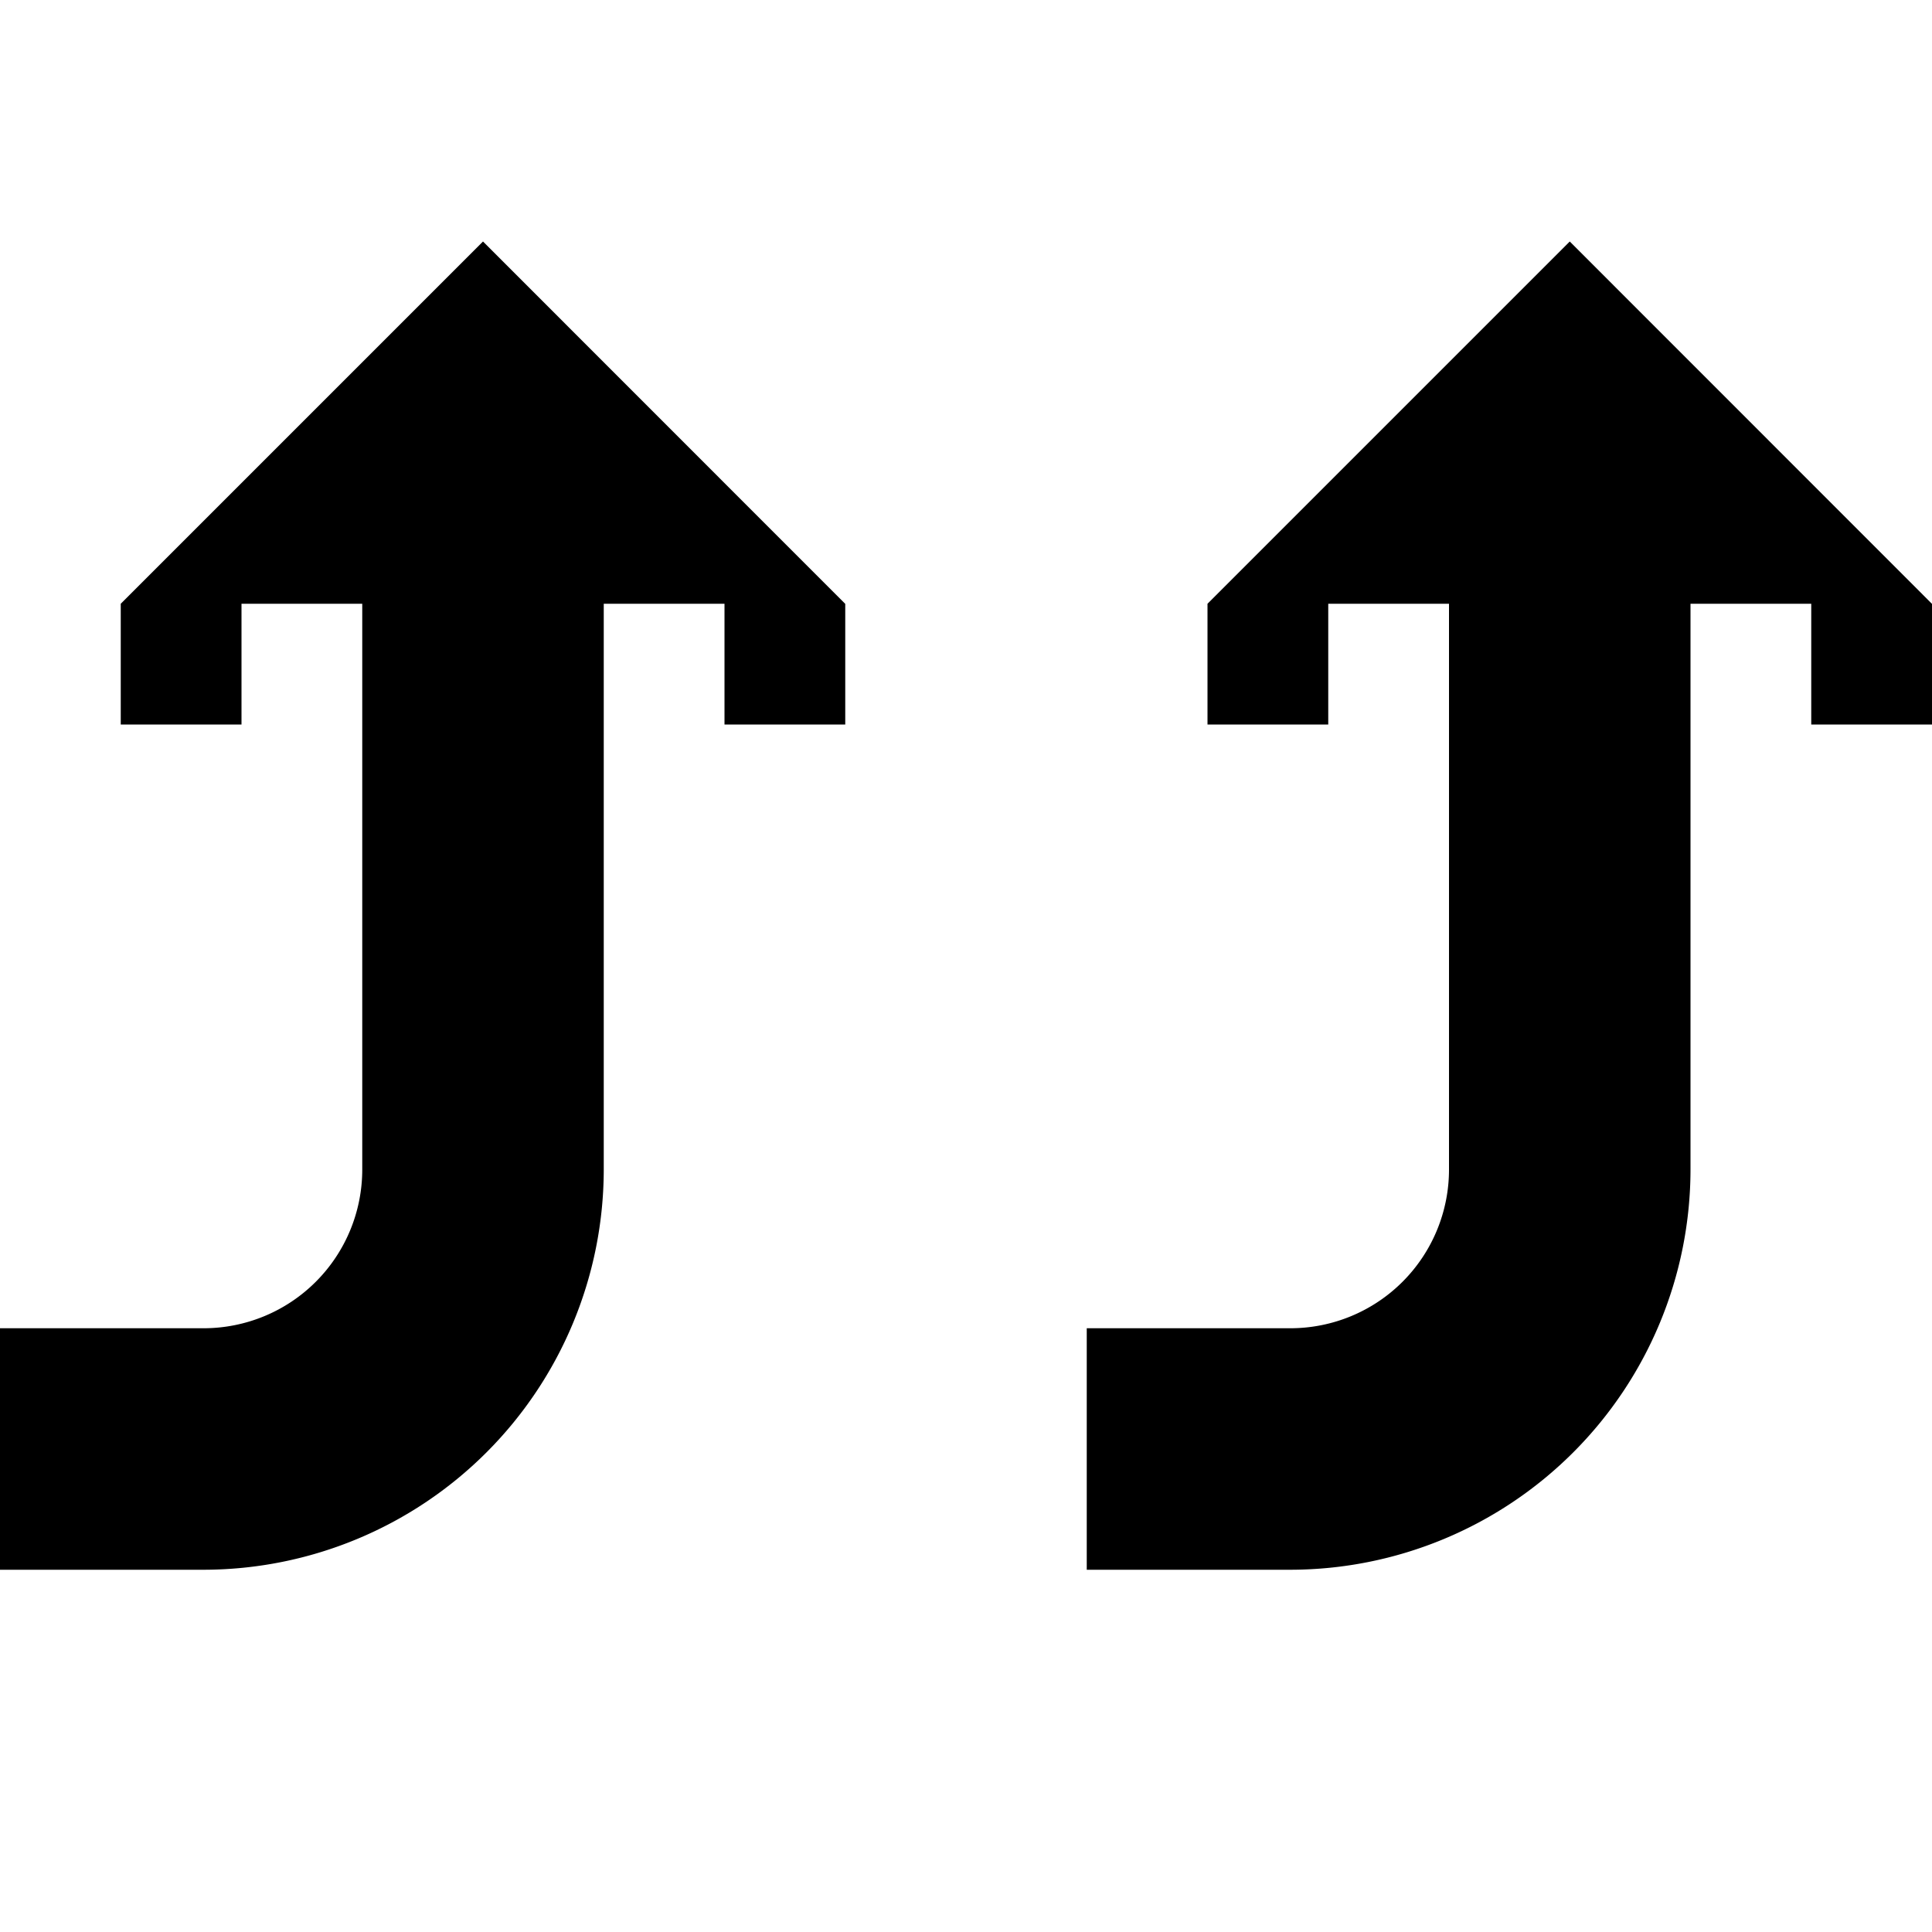 <svg id="icons" xmlns="http://www.w3.org/2000/svg" viewBox="0 0 16 16"><path d="M16 5.001V6h-1V5h-1v4.687A3.317 3.317 0 0 1 10.687 13H9v-2h1.687A1.314 1.314 0 0 0 12 9.687V5h-1v1h-1V5l3-3zM4 2L1 5v1h1V5h1v4.687A1.314 1.314 0 0 1 1.687 11H0v2h1.687A3.317 3.317 0 0 0 5 9.687V5h1v1h1v-.999z"/></svg>
